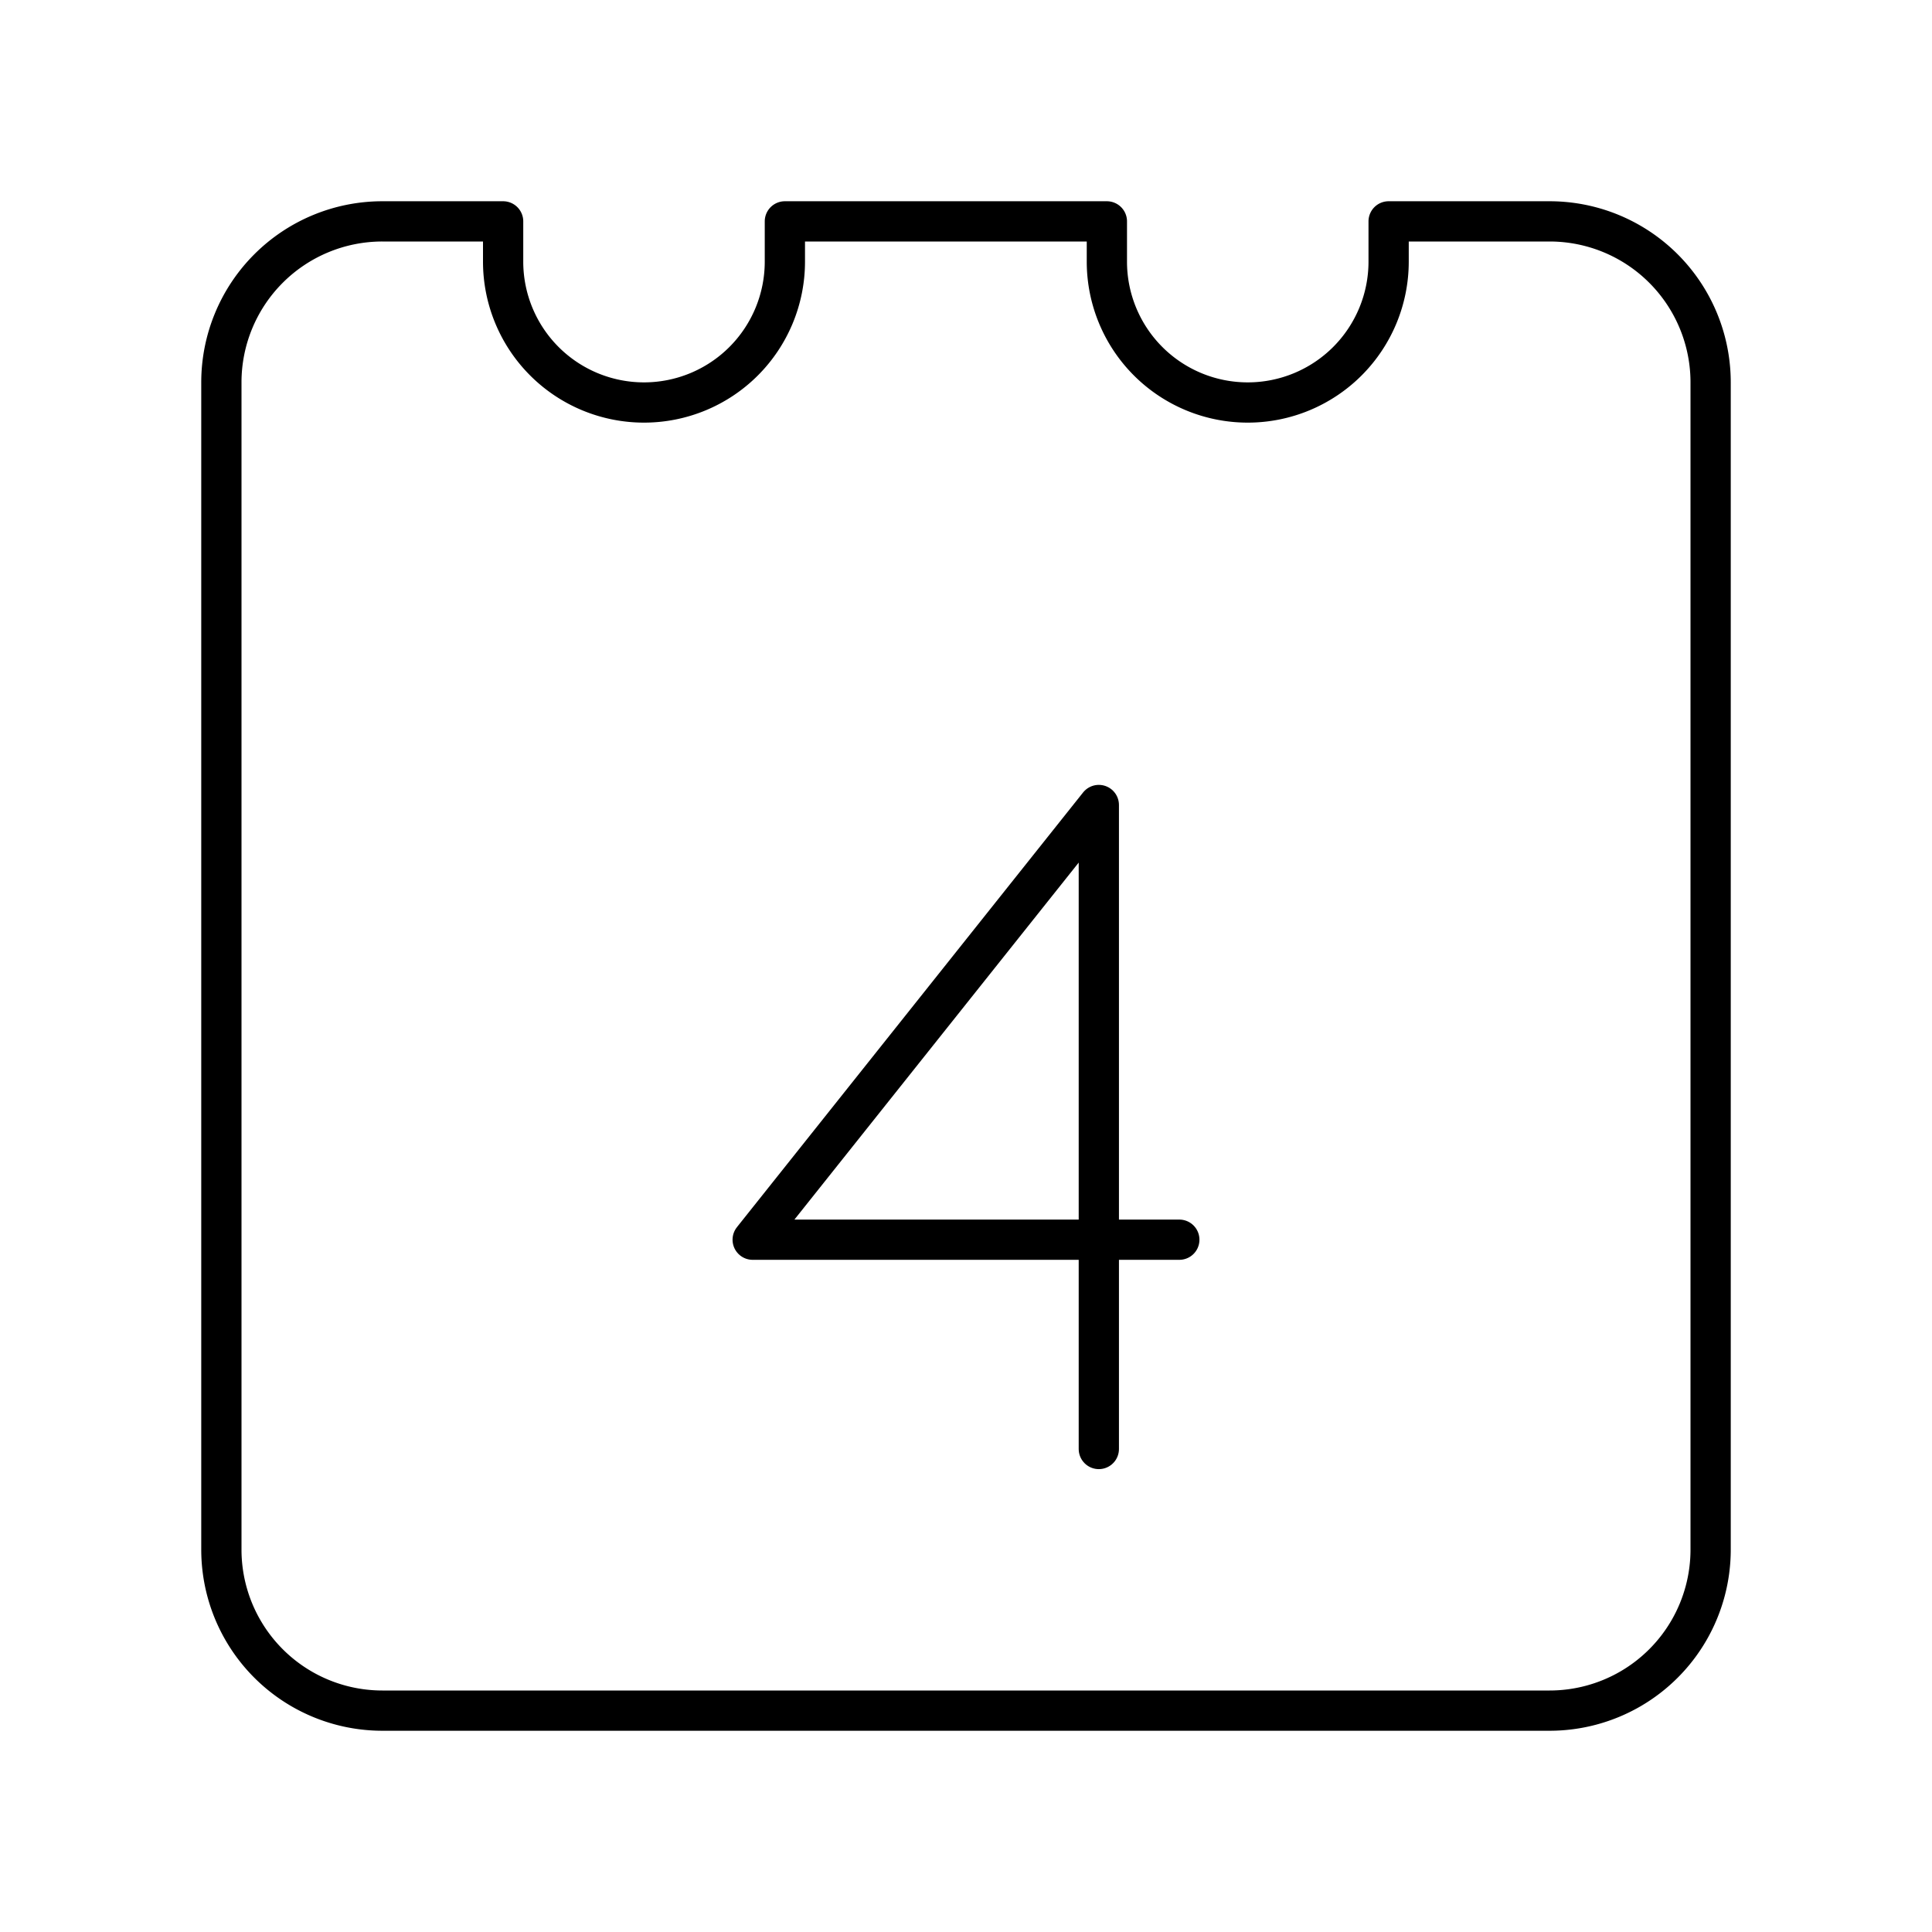 <svg xmlns="http://www.w3.org/2000/svg" width="1em" height="1em" viewBox="0 0 48 48"><path fill="none" stroke="currentColor" stroke-linecap="round" stroke-linejoin="round" d="M27.3 36V20l-8.6 10.8h10.6"/><path fill="none" stroke="currentColor" stroke-linecap="round" stroke-linejoin="round" d="M38.5 5.5h-4v1a3.5 3.5 0 1 1-7 0v-1h-8v1a3.5 3.5 0 1 1-7 0v-1h-3a4 4 0 0 0-4 4v29a4 4 0 0 0 4 4h29a4 4 0 0 0 4-4v-29a4 4 0 0 0-4-4"/></svg>